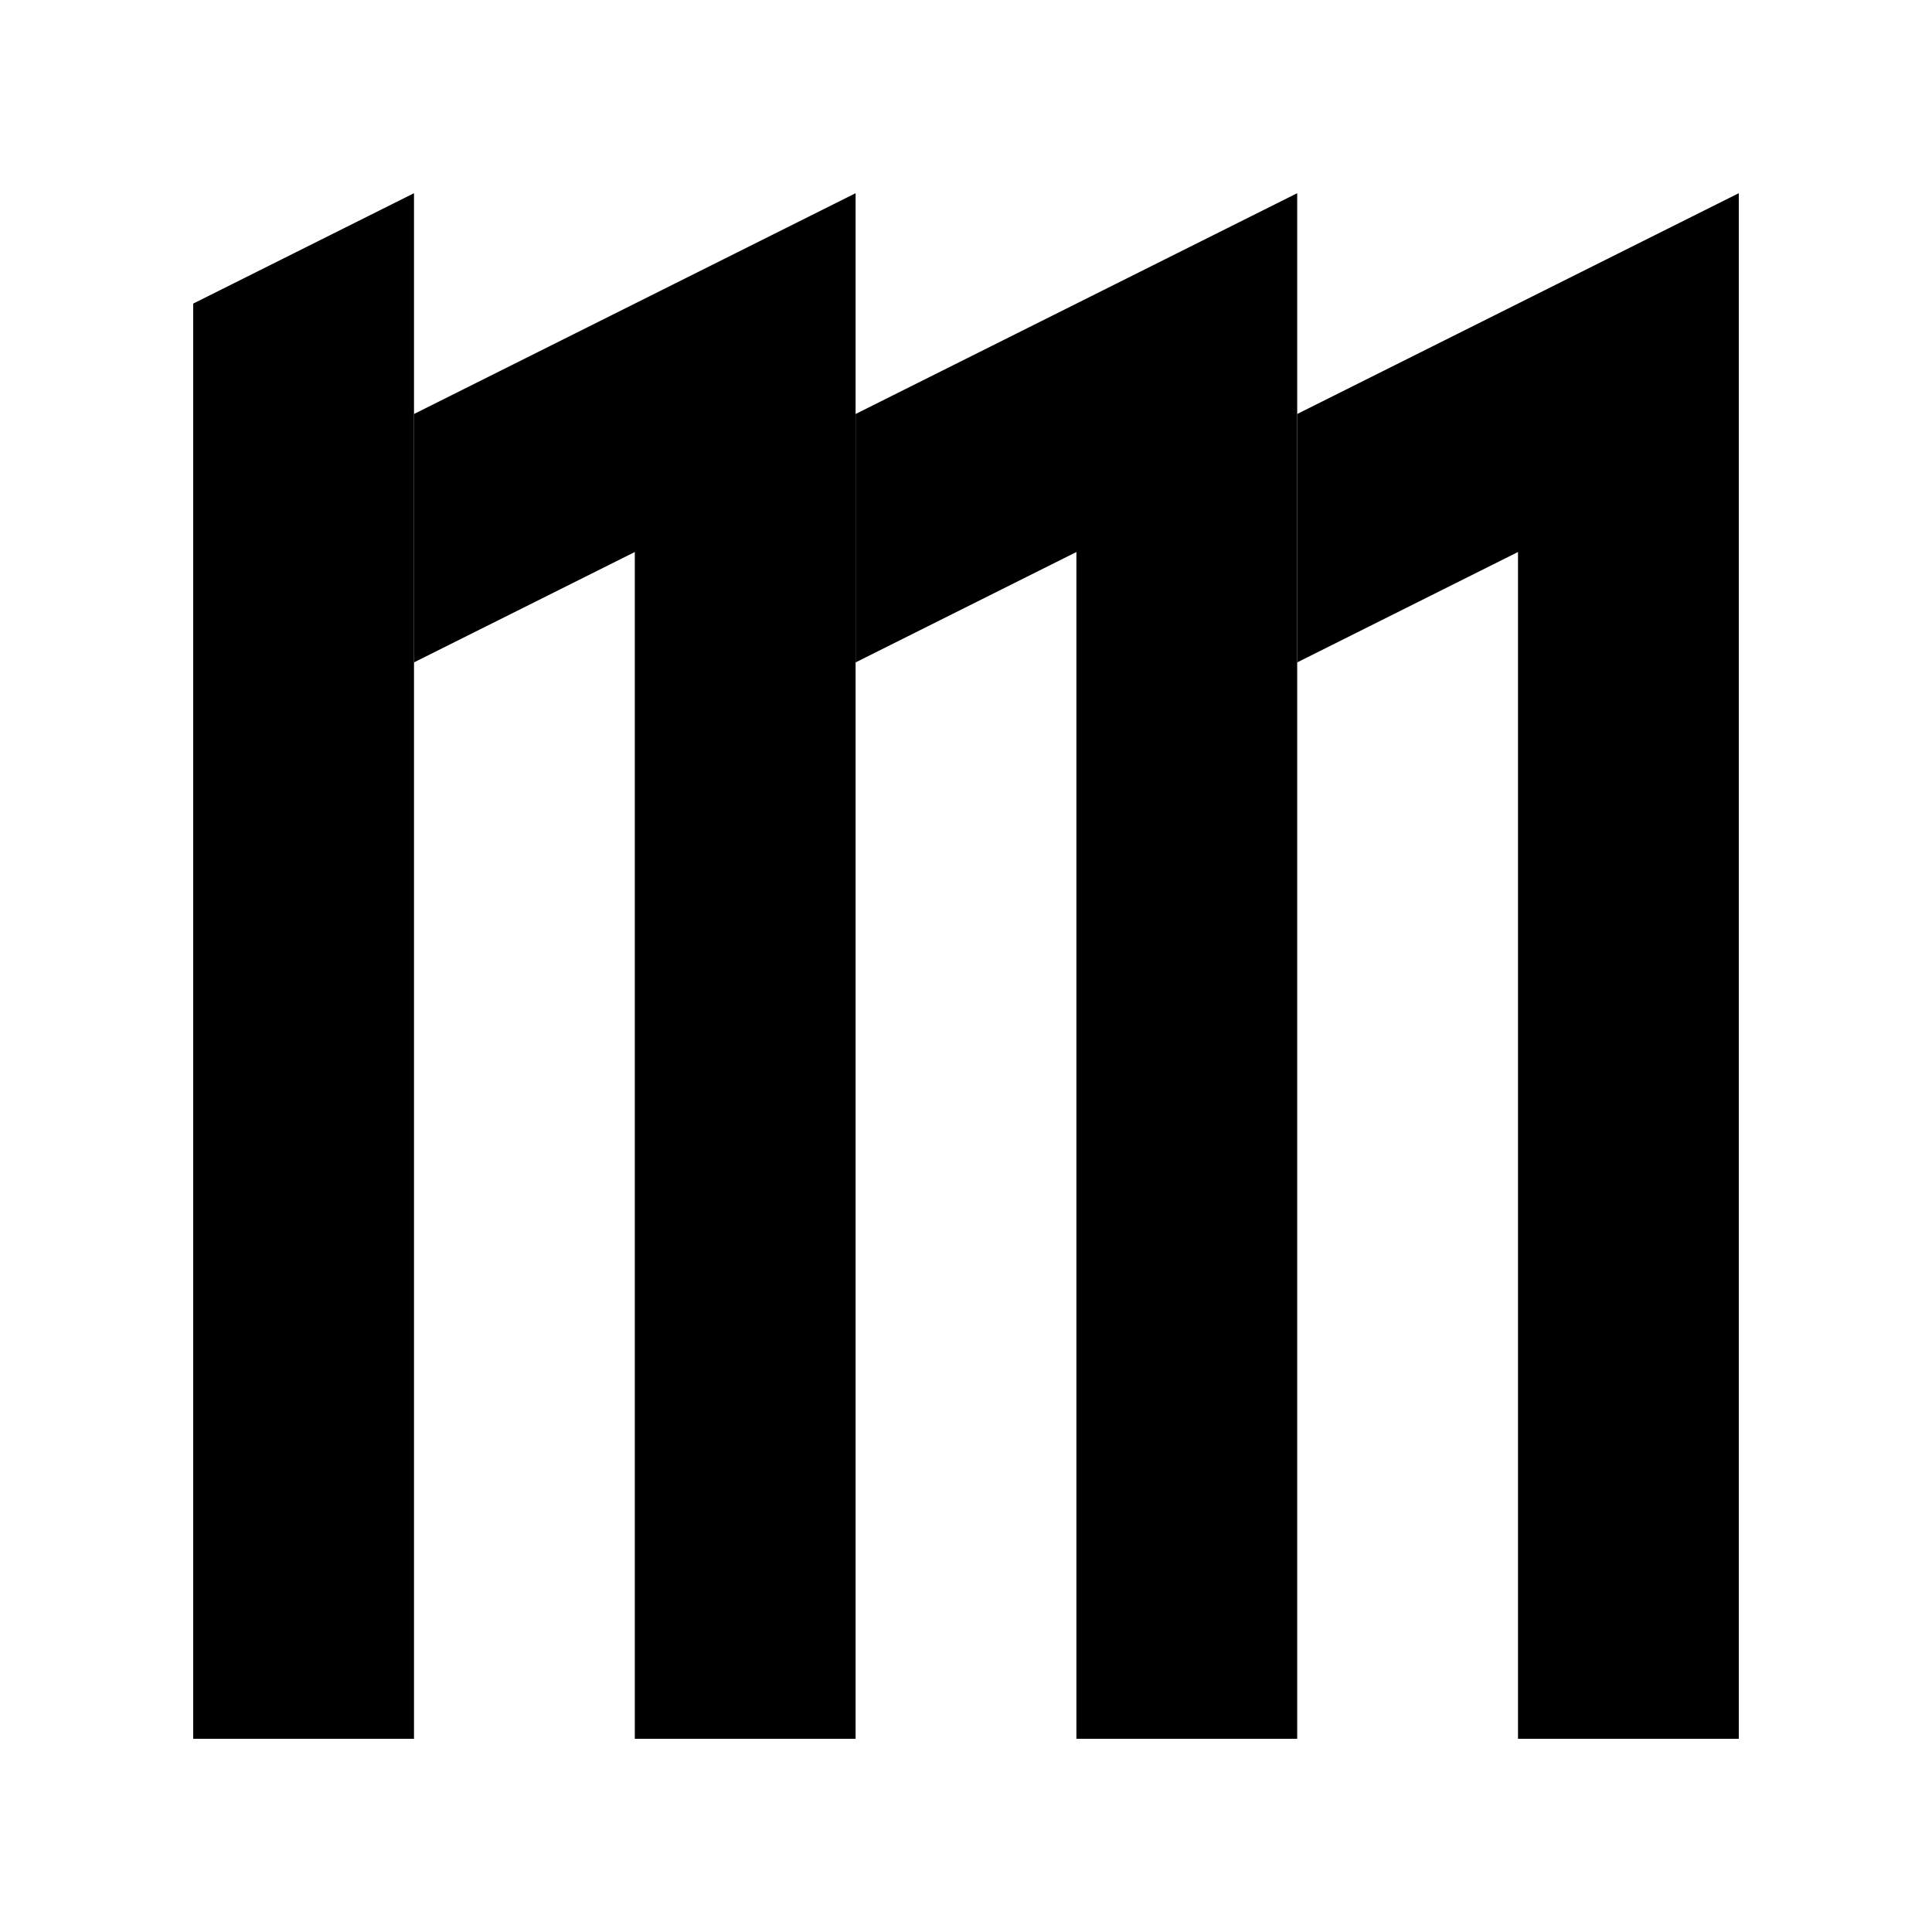 <svg width="600" height="600" viewBox="0 0 600 600" fill="none" xmlns="http://www.w3.org/2000/svg">
<path d="M60 94.286L128.571 60V540H60V94.286Z" fill="black"/>
<path d="M128.572 128.571L265.714 60V540H197.143V171.429L128.572 205.714V128.571Z" fill="black"/>
<path d="M265.714 128.571L402.857 60V540H334.286V171.429L265.714 205.714V128.571Z" fill="black"/>
<path d="M402.857 128.571L540 60V540H471.429V171.429L402.857 205.714V128.571Z" fill="black"/>
</svg>
